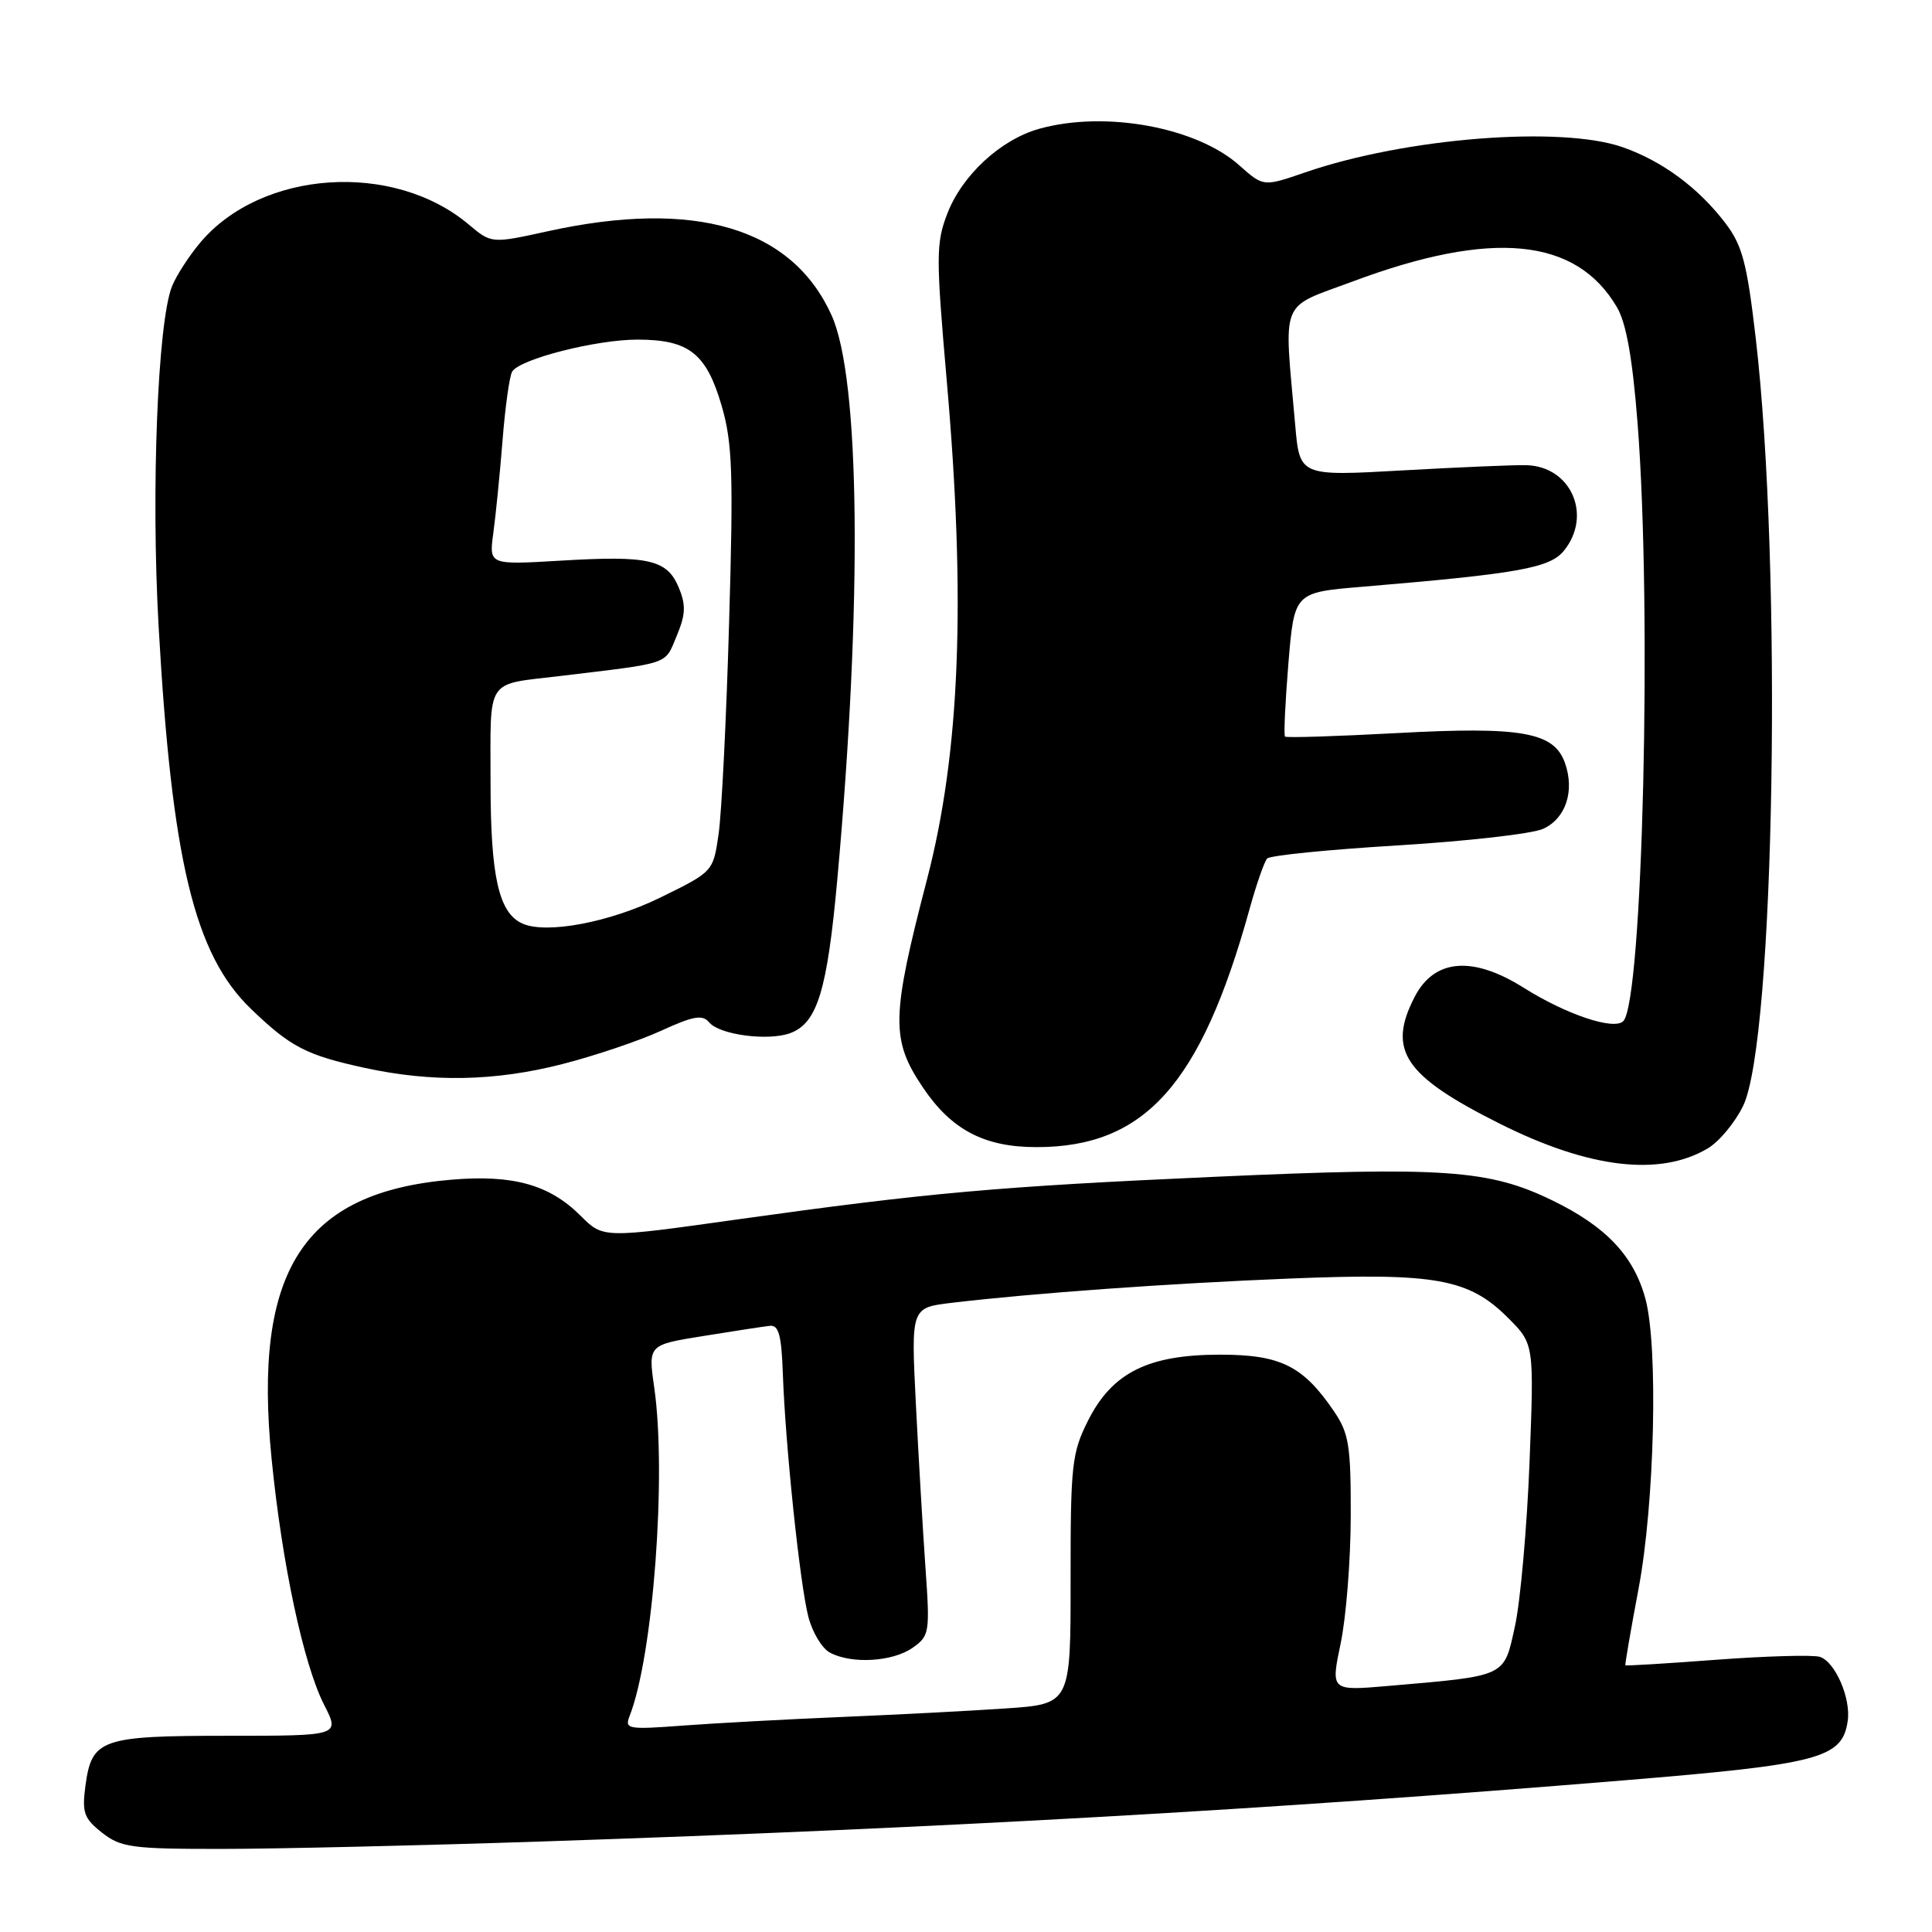 <?xml version="1.0" encoding="UTF-8" standalone="no"?>
<!DOCTYPE svg PUBLIC "-//W3C//DTD SVG 1.1//EN" "http://www.w3.org/Graphics/SVG/1.1/DTD/svg11.dtd" >
<svg xmlns="http://www.w3.org/2000/svg" xmlns:xlink="http://www.w3.org/1999/xlink" version="1.1" viewBox="0 0 256 256">
 <g >
 <path fill="currentColor"
d=" M 72.00 244.00 C 124.99 242.23 168.10 239.79 215.00 235.92 C 241.16 233.77 244.10 232.99 244.83 228.05 C 245.28 225.04 243.17 220.19 241.14 219.54 C 240.23 219.26 234.10 219.43 227.50 219.92 C 220.90 220.42 215.44 220.75 215.37 220.66 C 215.30 220.57 216.08 216.00 217.12 210.50 C 219.25 199.20 219.74 178.45 218.03 172.11 C 216.49 166.41 212.82 162.52 205.69 159.06 C 197.32 154.99 191.40 154.57 161.01 155.93 C 132.21 157.22 122.99 158.04 97.71 161.58 C 79.92 164.08 79.92 164.08 76.96 161.12 C 72.83 156.98 68.01 155.63 59.87 156.31 C 40.19 157.96 33.49 168.33 35.99 193.32 C 37.37 207.22 40.22 220.56 42.96 225.92 C 45.04 230.00 45.04 230.00 30.21 230.00 C 13.36 230.00 12.16 230.42 11.32 236.63 C 10.85 240.18 11.12 240.95 13.52 242.84 C 16.02 244.80 17.46 245.00 29.38 244.99 C 36.60 244.99 55.77 244.54 72.00 244.00 Z  M 226.27 152.18 C 227.80 151.28 229.91 148.73 230.98 146.52 C 235.17 137.81 236.19 75.25 232.64 44.78 C 231.48 34.82 230.87 32.52 228.61 29.55 C 225.05 24.89 220.30 21.37 215.06 19.52 C 206.87 16.63 186.26 18.26 172.95 22.84 C 167.41 24.75 167.41 24.75 164.24 21.93 C 158.57 16.85 146.46 14.63 137.72 17.06 C 132.59 18.49 127.47 23.22 125.51 28.34 C 124.02 32.23 124.02 34.04 125.44 50.34 C 128.01 79.57 127.21 99.70 122.84 116.50 C 118.08 134.79 118.02 137.77 122.30 144.11 C 126.07 149.71 130.43 152.00 137.33 152.00 C 151.69 152.00 159.11 143.72 165.56 120.50 C 166.47 117.20 167.53 114.17 167.90 113.76 C 168.27 113.35 176.07 112.57 185.23 112.02 C 194.39 111.46 203.04 110.48 204.46 109.83 C 207.47 108.47 208.68 104.83 207.37 101.11 C 205.93 97.00 201.63 96.24 185.05 97.14 C 177.09 97.57 170.45 97.78 170.27 97.60 C 170.09 97.42 170.30 93.05 170.72 87.89 C 171.50 78.50 171.50 78.50 180.50 77.75 C 201.23 76.01 205.36 75.27 207.23 72.97 C 211.02 68.29 208.18 61.80 202.26 61.64 C 200.74 61.59 193.36 61.91 185.86 62.33 C 172.21 63.10 172.21 63.10 171.62 56.30 C 170.12 39.27 169.44 40.95 179.26 37.29 C 197.71 30.40 208.86 31.49 214.26 40.72 C 215.49 42.82 216.32 47.50 216.99 56.12 C 218.92 80.90 217.67 132.73 215.09 135.31 C 213.85 136.55 207.54 134.43 201.91 130.89 C 195.13 126.62 190.07 127.04 187.46 132.07 C 183.78 139.18 186.05 142.55 198.78 148.92 C 210.57 154.82 219.93 155.93 226.27 152.18 Z  M 74.50 141.00 C 78.80 139.90 84.70 137.91 87.60 136.58 C 91.90 134.61 93.09 134.41 93.98 135.48 C 95.35 137.12 101.77 137.97 104.70 136.90 C 108.30 135.57 109.61 131.28 110.95 116.50 C 114.28 79.72 113.98 50.18 110.19 41.78 C 104.95 30.16 92.09 26.36 72.59 30.64 C 65.12 32.28 65.12 32.28 62.10 29.74 C 52.11 21.33 34.63 22.52 26.53 32.15 C 25.03 33.93 23.35 36.54 22.79 37.94 C 20.89 42.72 20.01 65.01 21.01 82.88 C 22.76 114.01 25.76 126.46 33.24 133.67 C 38.52 138.75 40.57 139.81 48.33 141.50 C 57.25 143.44 65.59 143.28 74.50 141.00 Z  M 83.43 227.37 C 86.55 219.41 88.35 195.43 86.69 183.85 C 85.88 178.20 85.88 178.20 93.19 177.03 C 97.21 176.38 101.17 175.77 102.00 175.68 C 103.18 175.54 103.55 176.90 103.73 182.00 C 104.06 191.45 105.99 209.90 107.11 214.23 C 107.64 216.29 108.92 218.42 109.97 218.98 C 112.84 220.52 118.26 220.20 120.91 218.35 C 123.17 216.76 123.24 216.37 122.62 207.60 C 122.27 202.60 121.70 192.82 121.35 185.88 C 120.72 173.27 120.72 173.27 126.11 172.63 C 136.88 171.35 154.86 170.06 171.00 169.41 C 190.26 168.64 194.63 169.43 199.83 174.63 C 203.28 178.08 203.28 178.08 202.67 193.79 C 202.33 202.43 201.46 212.19 200.74 215.48 C 199.25 222.27 199.76 222.03 183.91 223.40 C 176.33 224.05 176.33 224.05 177.64 217.78 C 178.37 214.32 178.97 206.73 178.98 200.90 C 179.00 191.53 178.74 189.91 176.75 186.99 C 172.66 180.98 169.68 179.50 161.68 179.50 C 152.13 179.50 147.37 181.88 144.17 188.24 C 142.02 192.53 141.85 194.09 141.86 209.34 C 141.87 225.80 141.87 225.80 133.19 226.38 C 128.41 226.71 118.65 227.21 111.50 227.51 C 104.35 227.81 94.94 228.32 90.60 228.64 C 83.17 229.20 82.74 229.12 83.43 227.37 Z  M 69.23 122.38 C 66.09 120.99 65.00 116.17 65.00 103.66 C 65.00 89.60 64.23 90.78 74.25 89.57 C 89.01 87.80 88.05 88.12 89.65 84.30 C 90.85 81.43 90.91 80.19 89.94 77.86 C 88.40 74.14 85.97 73.59 74.27 74.29 C 64.80 74.85 64.80 74.85 65.36 70.68 C 65.68 68.38 66.23 62.84 66.59 58.37 C 66.94 53.89 67.52 49.78 67.87 49.23 C 68.91 47.57 78.99 45.00 84.46 45.00 C 91.29 45.00 93.60 46.82 95.63 53.79 C 97.05 58.70 97.19 62.68 96.61 82.49 C 96.25 95.15 95.62 107.75 95.22 110.50 C 94.50 115.50 94.50 115.50 87.50 118.93 C 80.82 122.21 72.41 123.80 69.23 122.38 Z "/>
</g>
</svg>